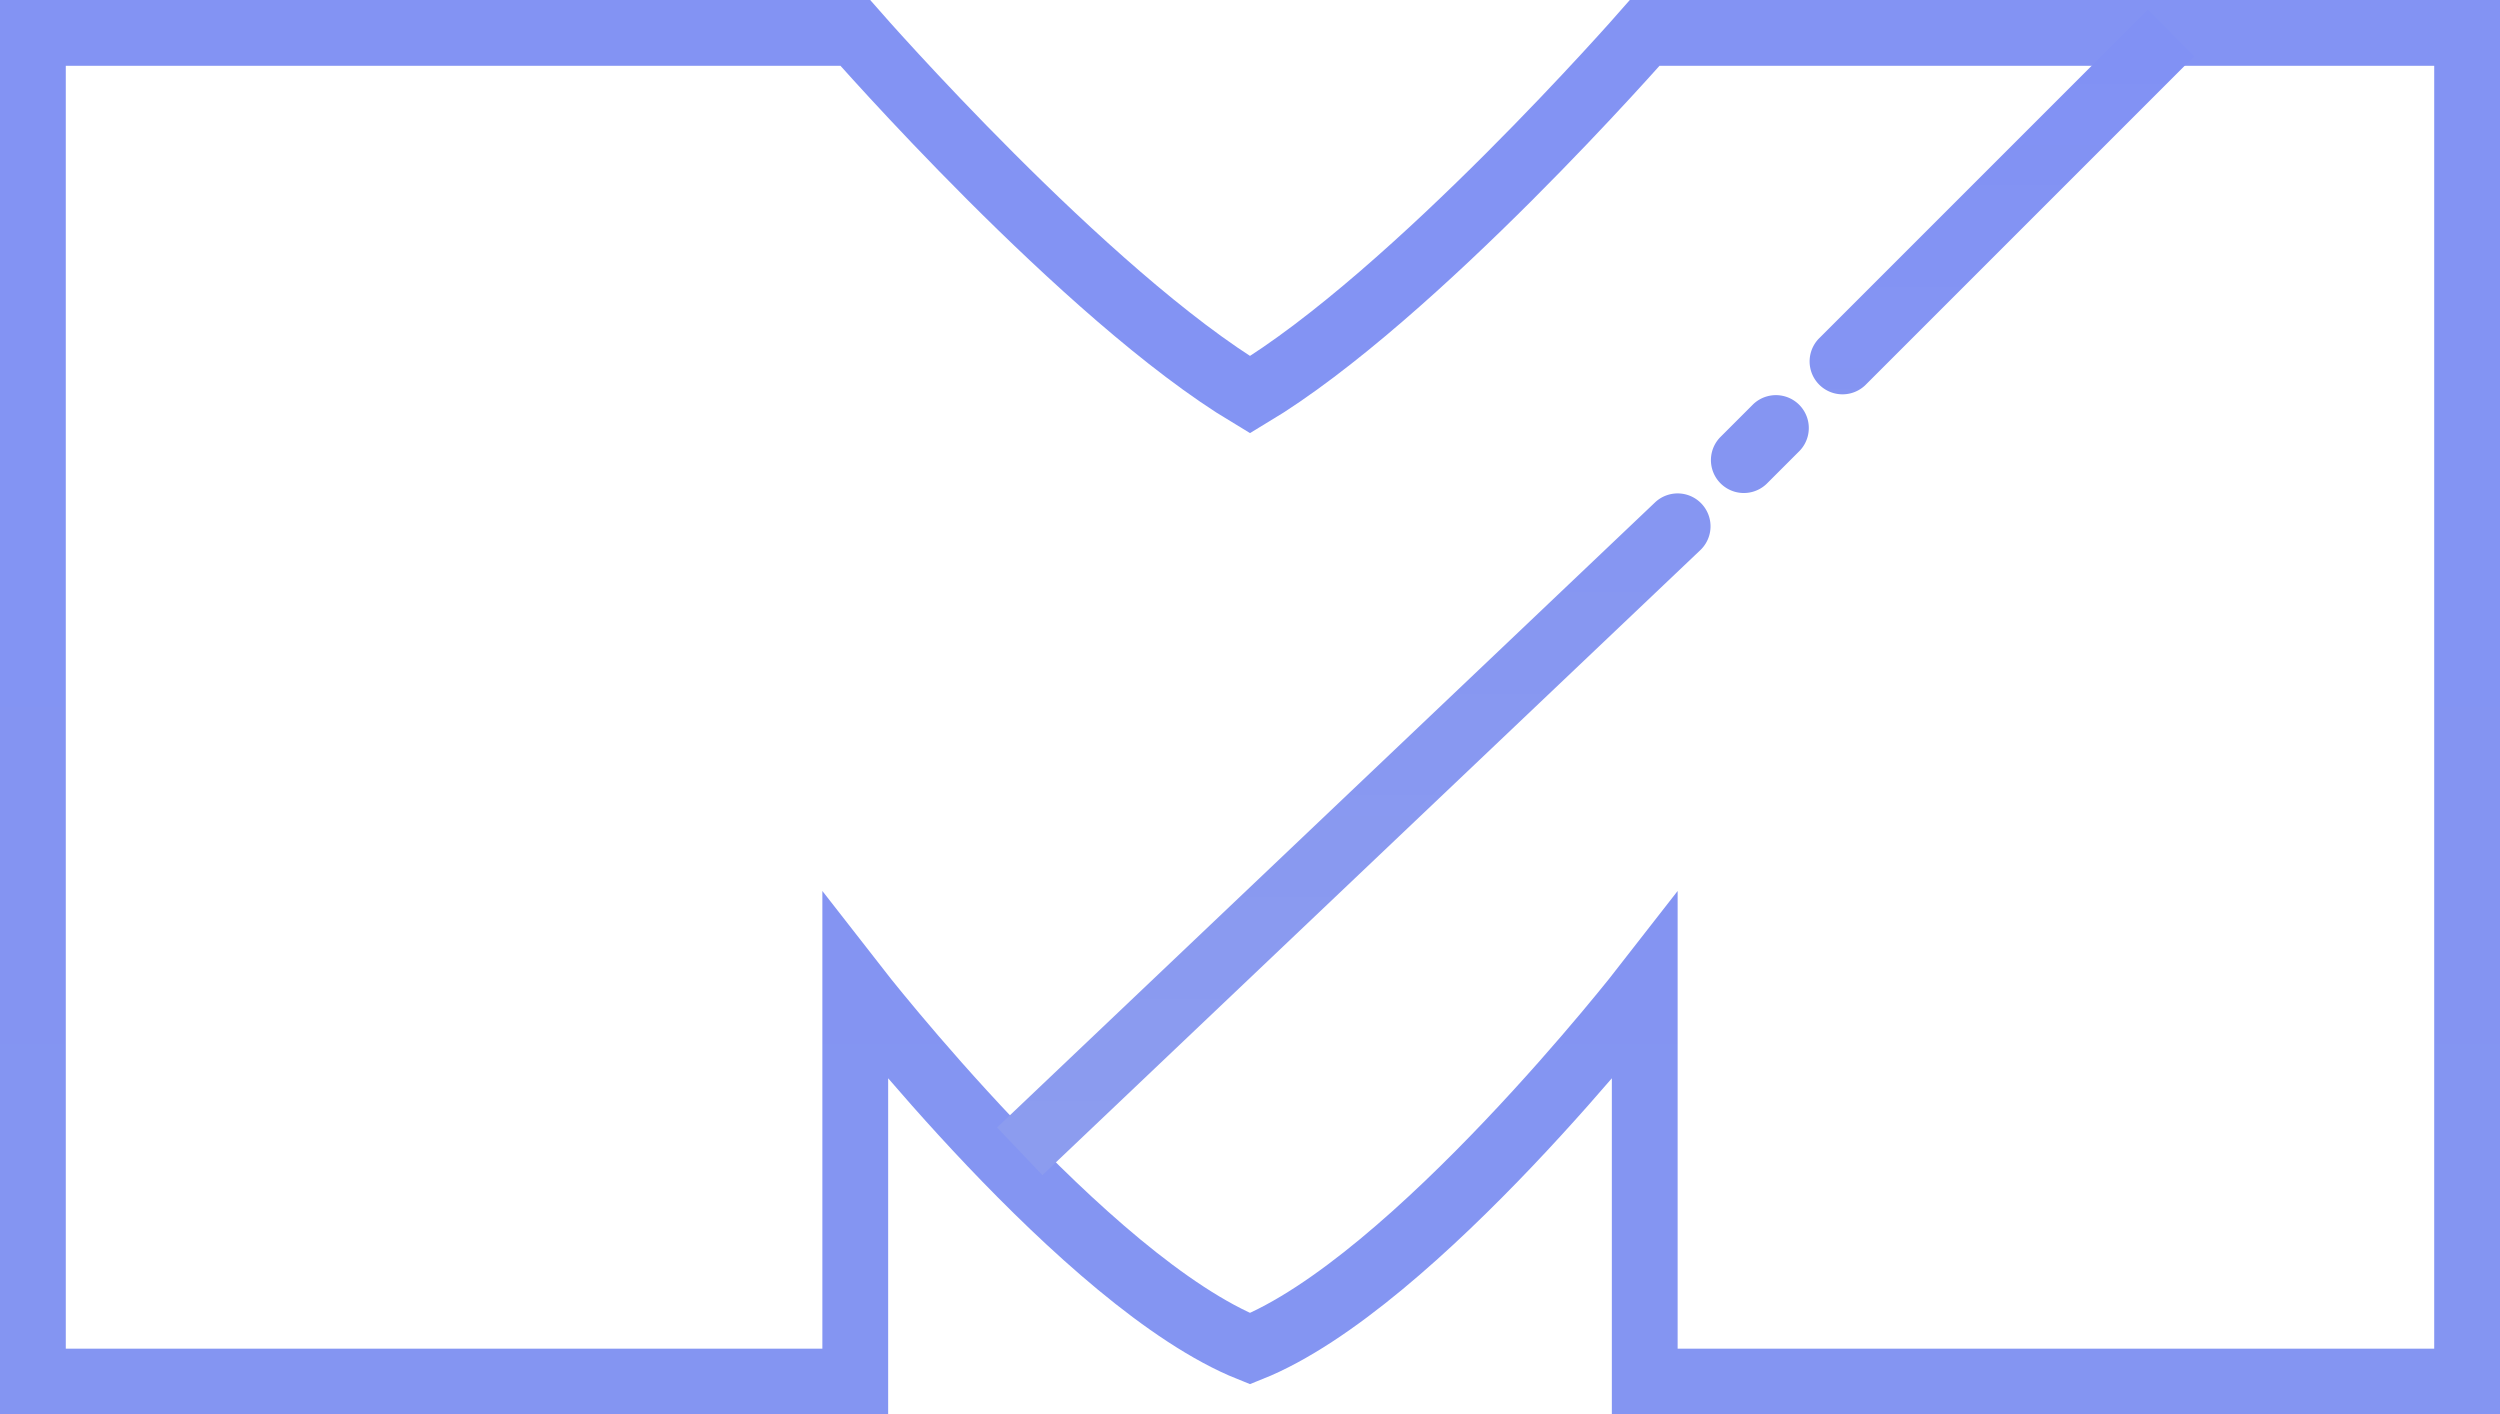 <svg width="76" height="43" viewBox="0 0 76 43" fill="none" xmlns="http://www.w3.org/2000/svg"><path d="M26 30v12H1V1h25s7 8 12 11C43 9 50 1 50 1h25v41H50V30s-7 9-12 11c-5-2-12-11-12-11z" stroke="url(#paint0_linear)" stroke-width="2"/><path d="M51.689 16.725a1 1 0 10-1.378-1.45l1.378 1.45zm.604-3.432a1 1 0 001.414 1.414l-1.414-1.414zm2.414.414a1 1 0 00-1.414-1.414l1.414 1.414zm.586-3.414a1 1 0 001.414 1.414l-1.414-1.414zM31.689 35.725l20-19-1.378-1.45-20 19 1.378 1.45zm22.018-21.018l1-1-1.414-1.414-1 1 1.414 1.414zm3-3l10-10L65.293.293l-10 10 1.414 1.414z" fill="url(#paint1_linear)"/><defs><linearGradient id="paint0_linear" x1="38" y1="1" x2="38" y2="42" gradientUnits="userSpaceOnUse"><stop stop-color="#8393F3"/><stop offset="1" stop-color="#8495F2"/></linearGradient><linearGradient id="paint1_linear" x1="48.5" y1="1" x2="48.5" y2="35" gradientUnits="userSpaceOnUse"><stop stop-color="#8191F4"/><stop offset="1" stop-color="#8C9CEF"/></linearGradient></defs></svg>